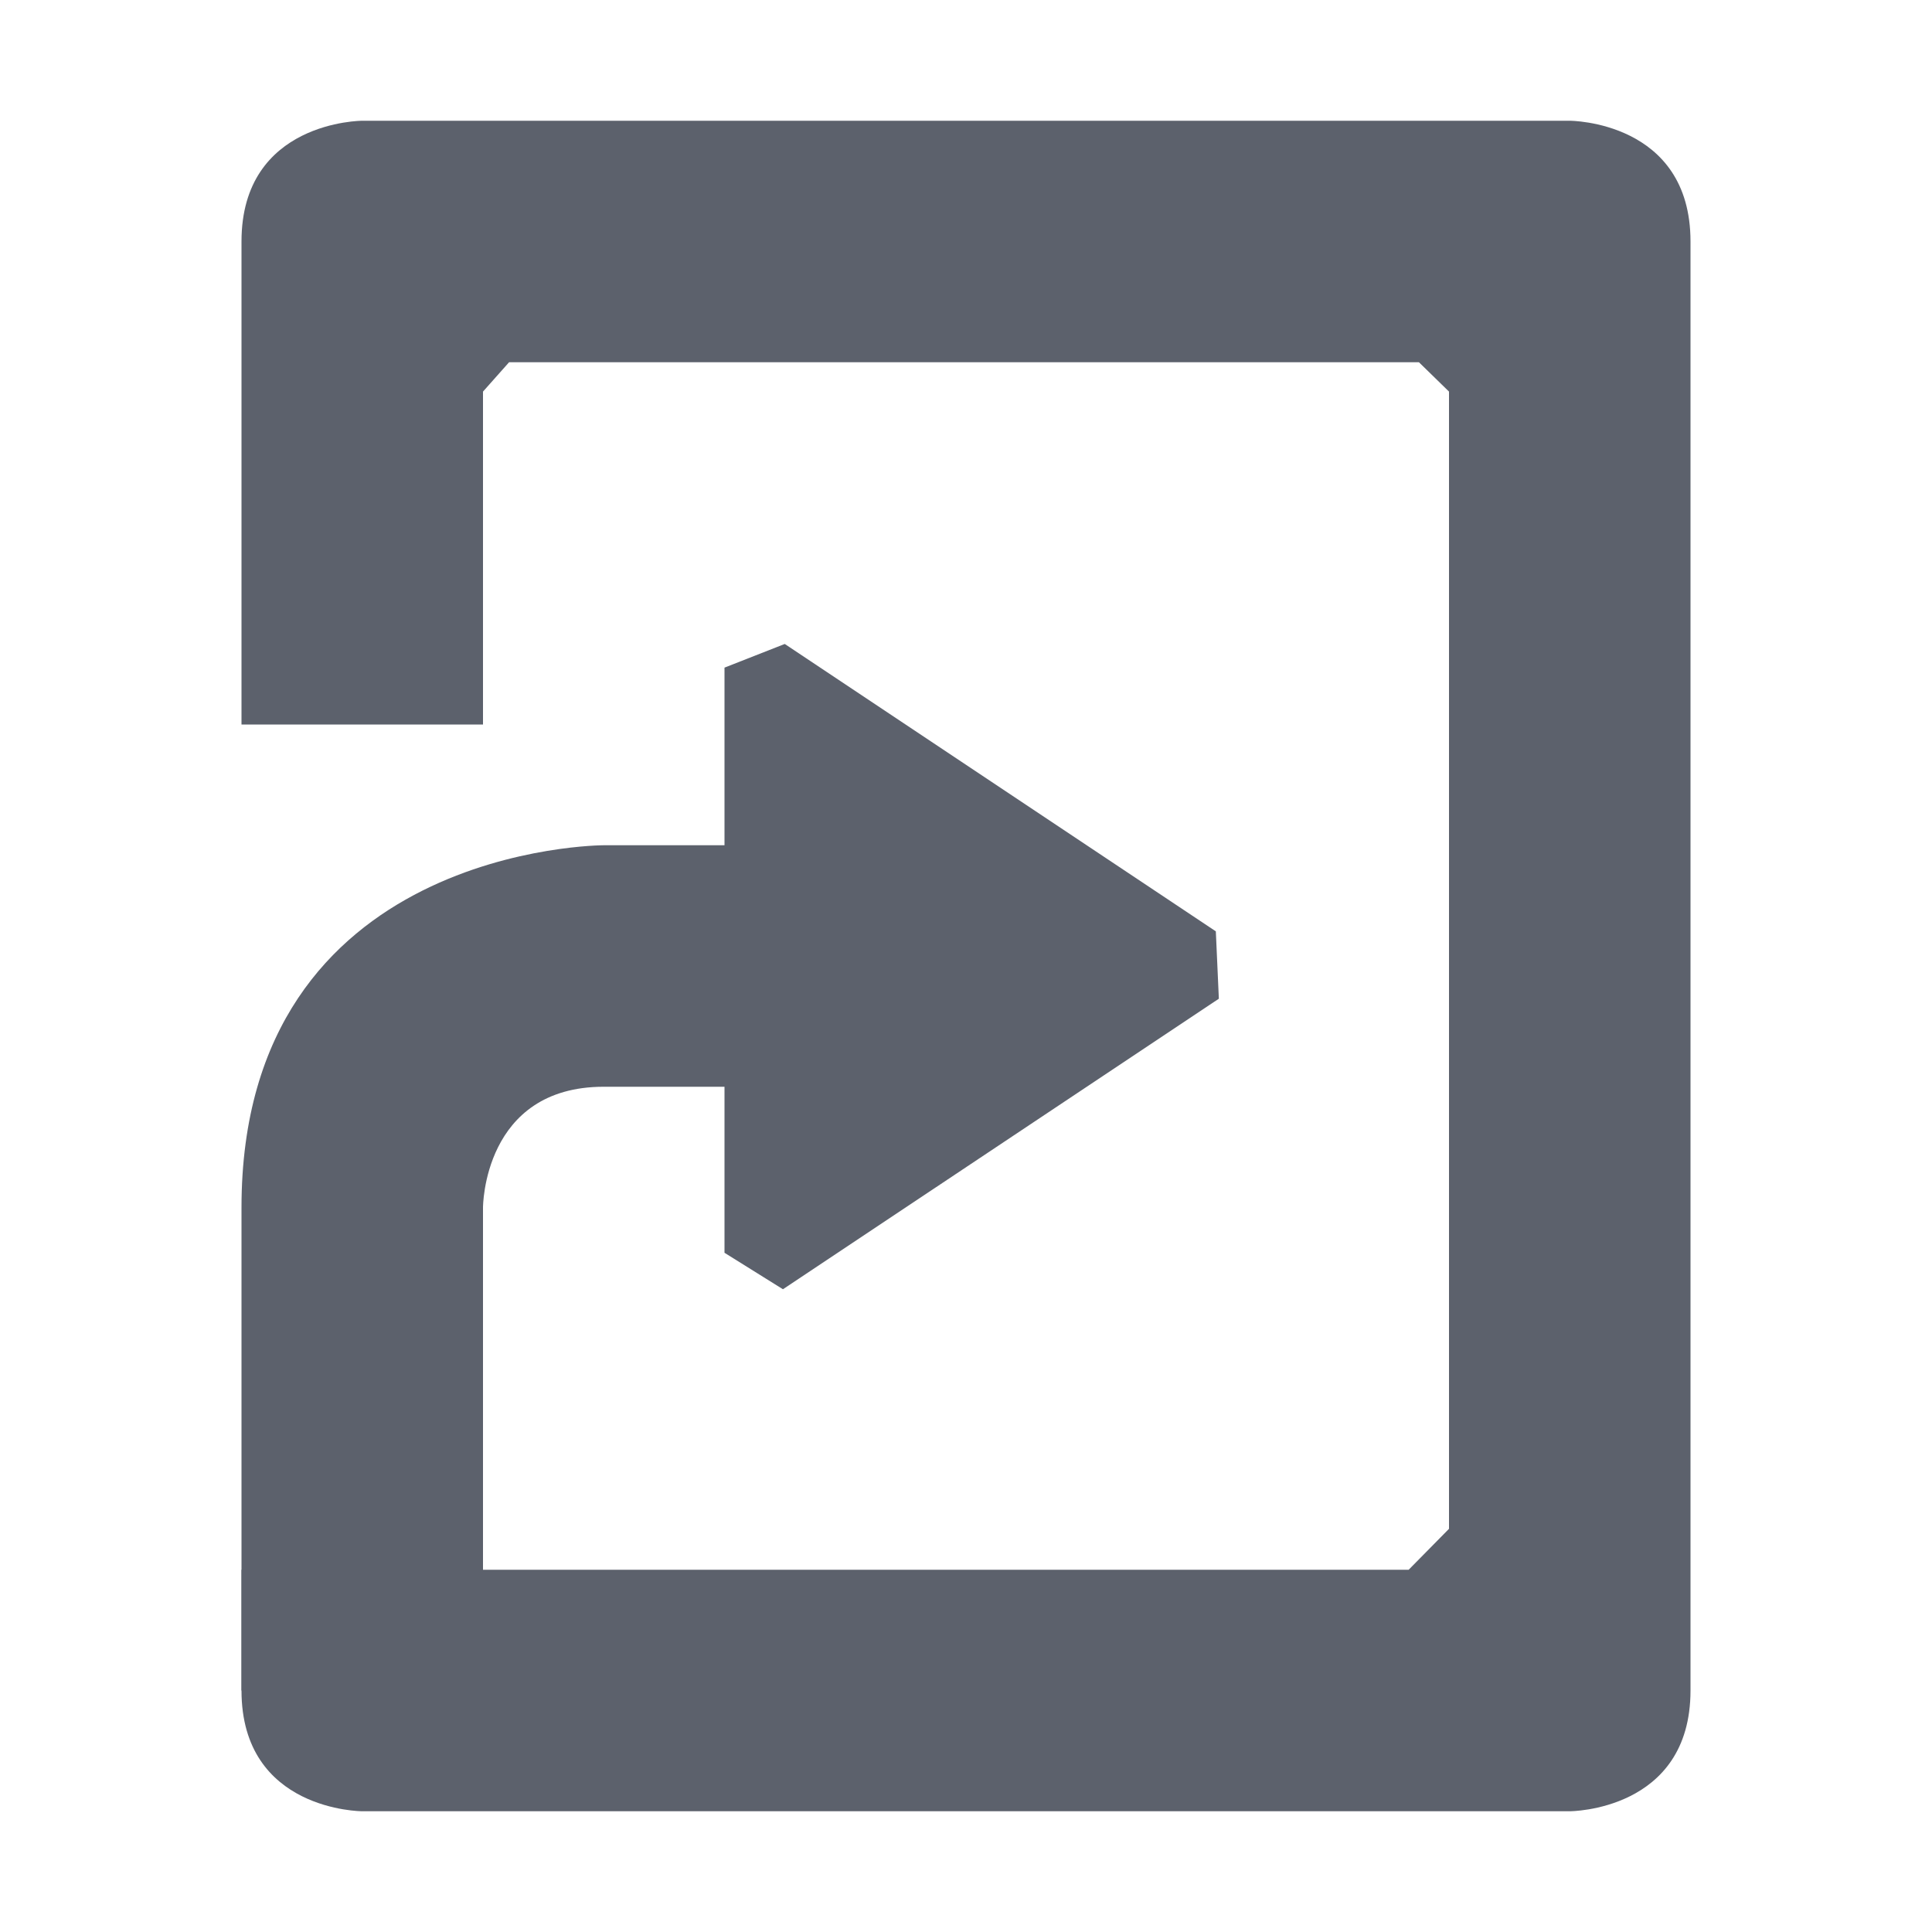 <?xml version="1.0" encoding="UTF-8" standalone="no"?>
<svg
   width="16"
   height="16"
   version="1.1"
   id="svg6"
   sodipodi:docname="document-revert-rtl-symbolic.svg"
   inkscape:version="1.1.2 (0a00cf5339, 2022-02-04)"
   xmlns:inkscape="http://www.inkscape.org/namespaces/inkscape"
   xmlns:sodipodi="http://sodipodi.sourceforge.net/DTD/sodipodi-0.dtd"
   xmlns="http://www.w3.org/2000/svg"
   xmlns:svg="http://www.w3.org/2000/svg">
  <defs
     id="defs10" />
  <sodipodi:namedview
     id="namedview8"
     pagecolor="#ffffff"
     bordercolor="#666666"
     borderopacity="1.0"
     inkscape:pageshadow="2"
     inkscape:pageopacity="0.0"
     inkscape:pagecheckerboard="0"
     showgrid="false"
     inkscape:zoom="47.25"
     inkscape:cx="8"
     inkscape:cy="8"
     inkscape:window-width="1854"
     inkscape:window-height="966"
     inkscape:window-x="0"
     inkscape:window-y="29"
     inkscape:window-maximized="1"
     inkscape:current-layer="svg6" />
  <path
     style="fill:#5c616c"
     d="M 6.484,10.677 6,10.375 V 9 H 5 C 4,9 4,10 4,10 V 12.745 12.894 14 H 2 V 10 C 2,7 5,7 5,7 h 1 v -1.471 0 l 0.499,-0.196 3.57,2.38 0.025,0.558 v 0 z"
     id="path2"
     sodipodi:nodetypes="cccscccccsccccccccc" />
  <path
     style="fill:#5c616c"
     d="m 13,15 c 0,0 1,0 1,-1 V 2 C 14,1 13,1 13,1 H 3 C 3,1 2,1 2,2 v 4 h 2 v -2.757 0 L 4.216,3 H 11.751 L 12,3.243 v 0 9.418 0 L 11.666,13 H 4.237 v 0 0 H 2 v 1 c 0,1 1,1 1,1 z"
     id="path4"
     sodipodi:nodetypes="cssccscccccccccccccccscc" />
</svg>
